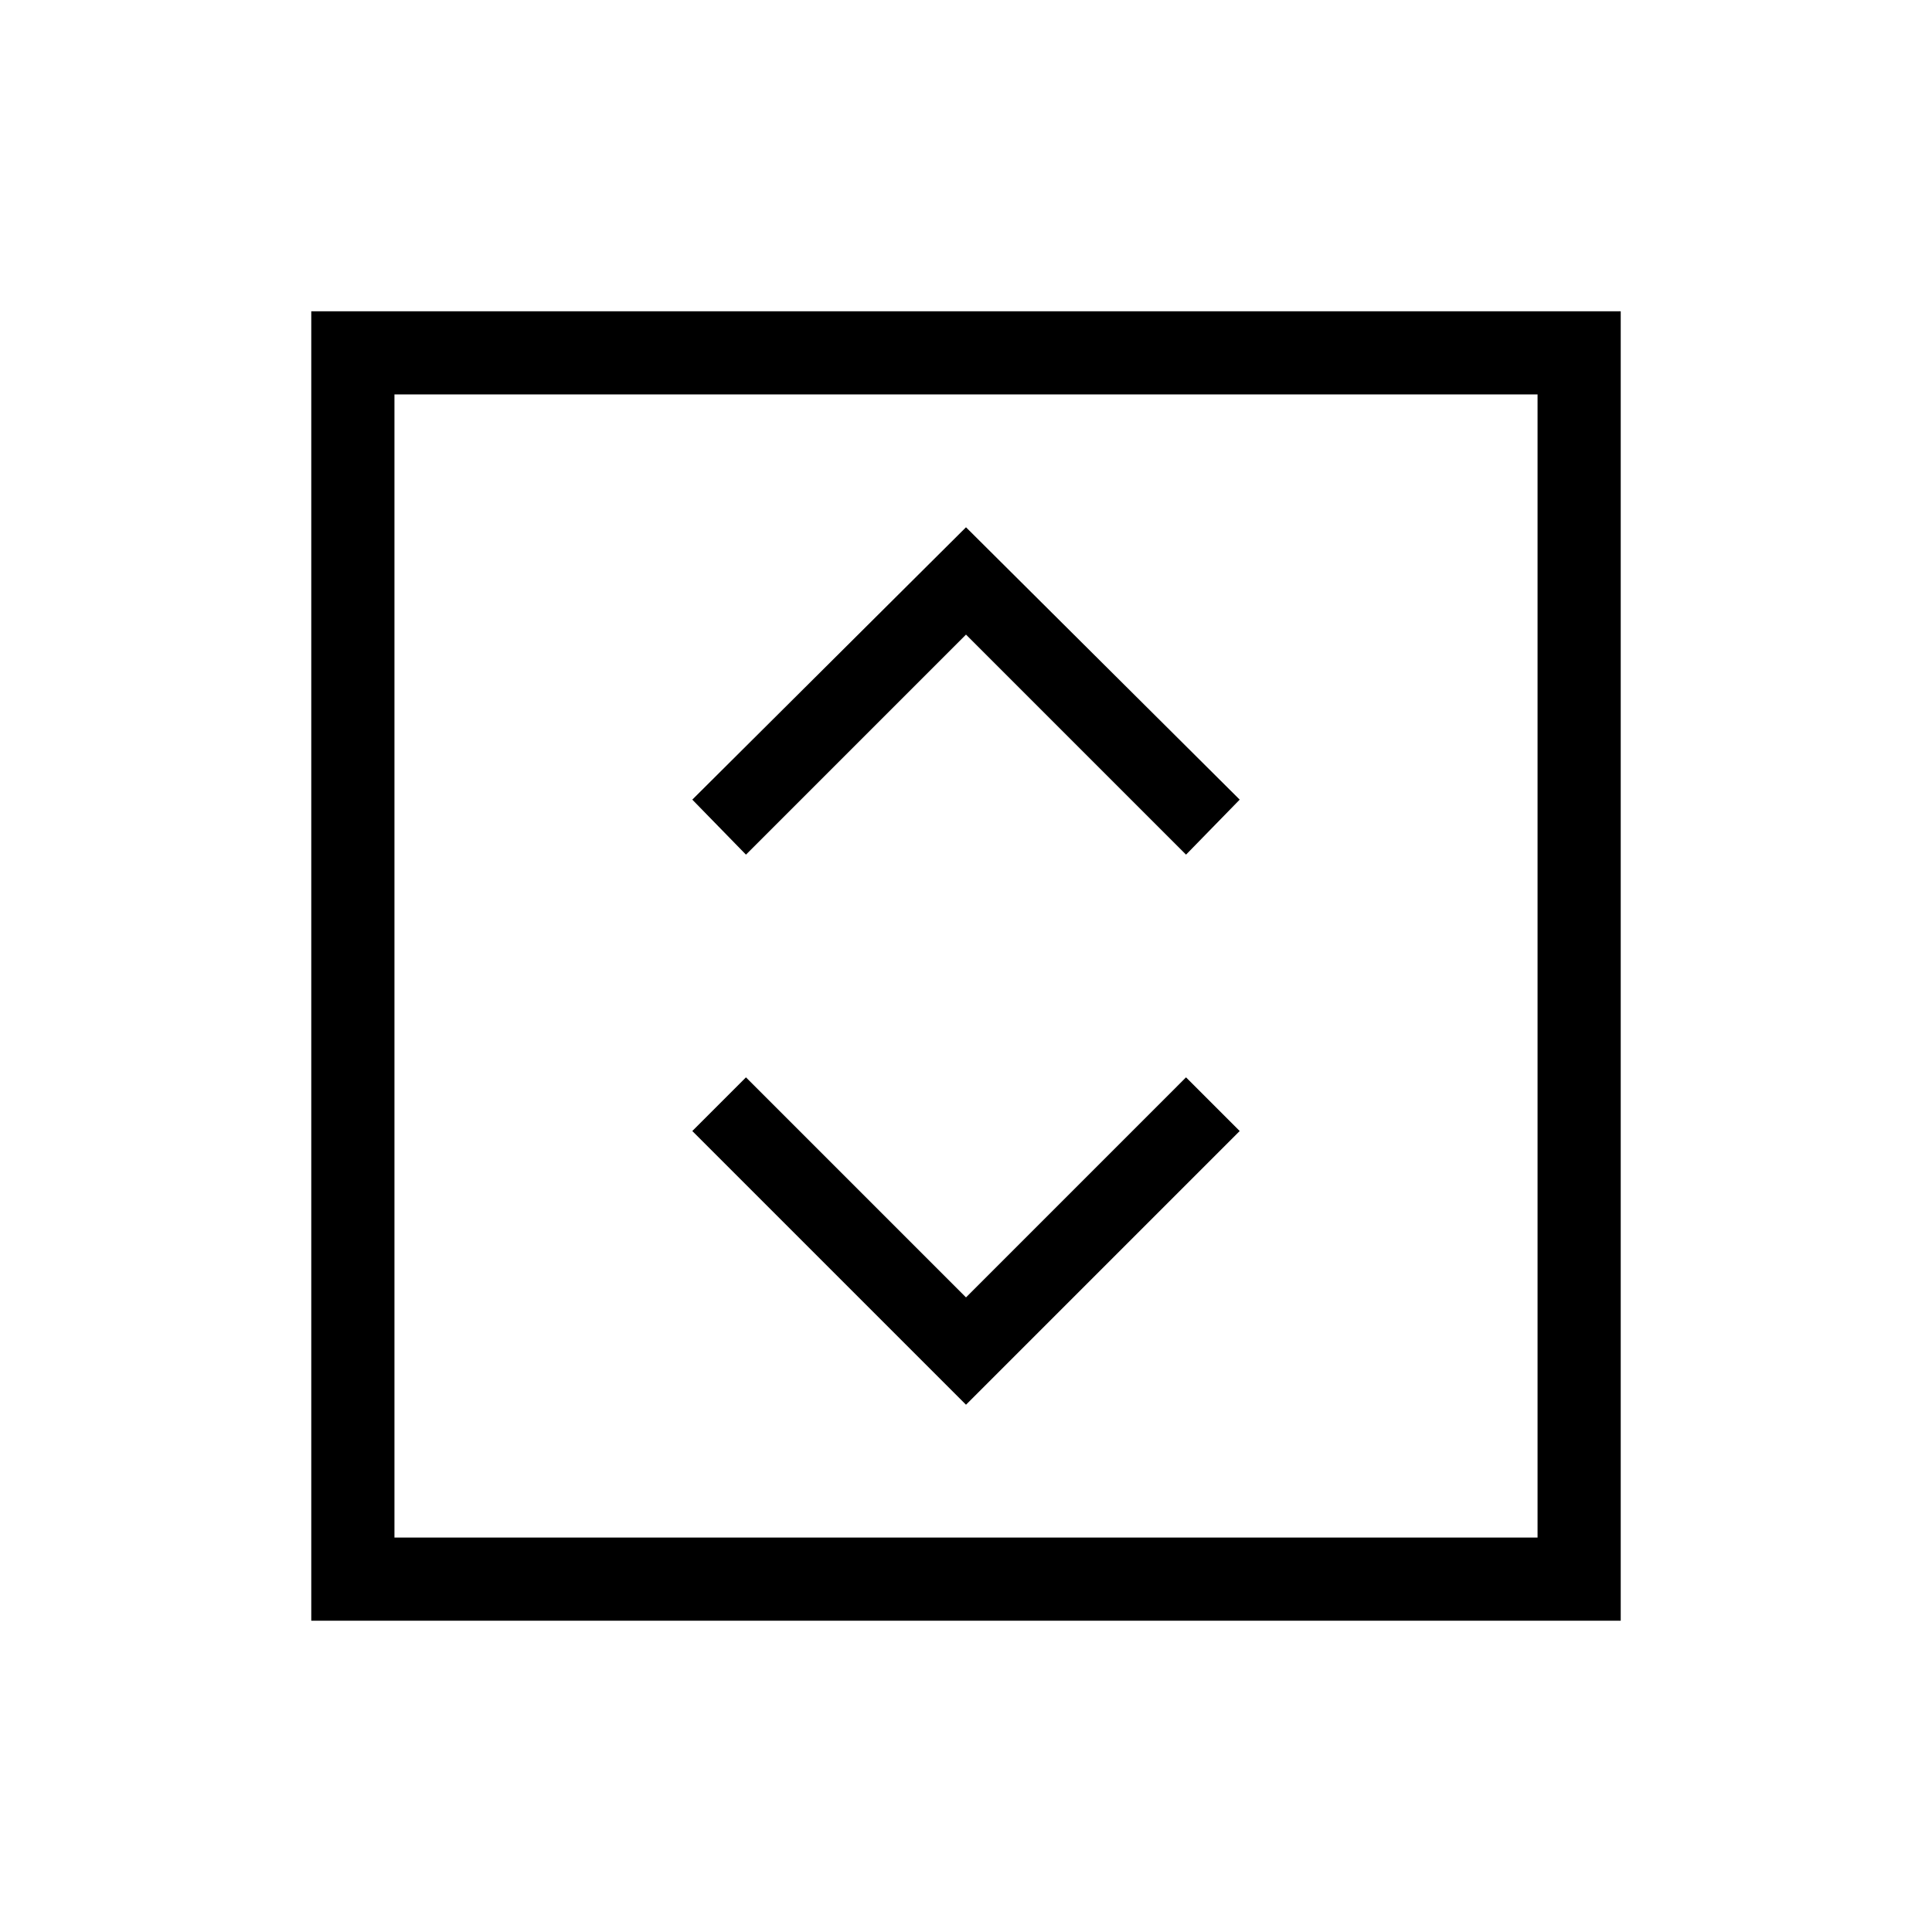 <svg xmlns="http://www.w3.org/2000/svg" height="40" viewBox="0 -960 960 960" width="40"><path d="m480-262 136-136-26.67-26.67L480-315.33 370.67-424.67 344-398l136 136ZM370.67-535.33 480-644.67l109.33 109.34L616-562.67 480-698 344-562.67l26.67 27.34Zm-216 380.66v-650.66h650.66v650.66H154.67ZM196-196h568v-568H196v568Zm0 0v-568 568Z"/></svg>